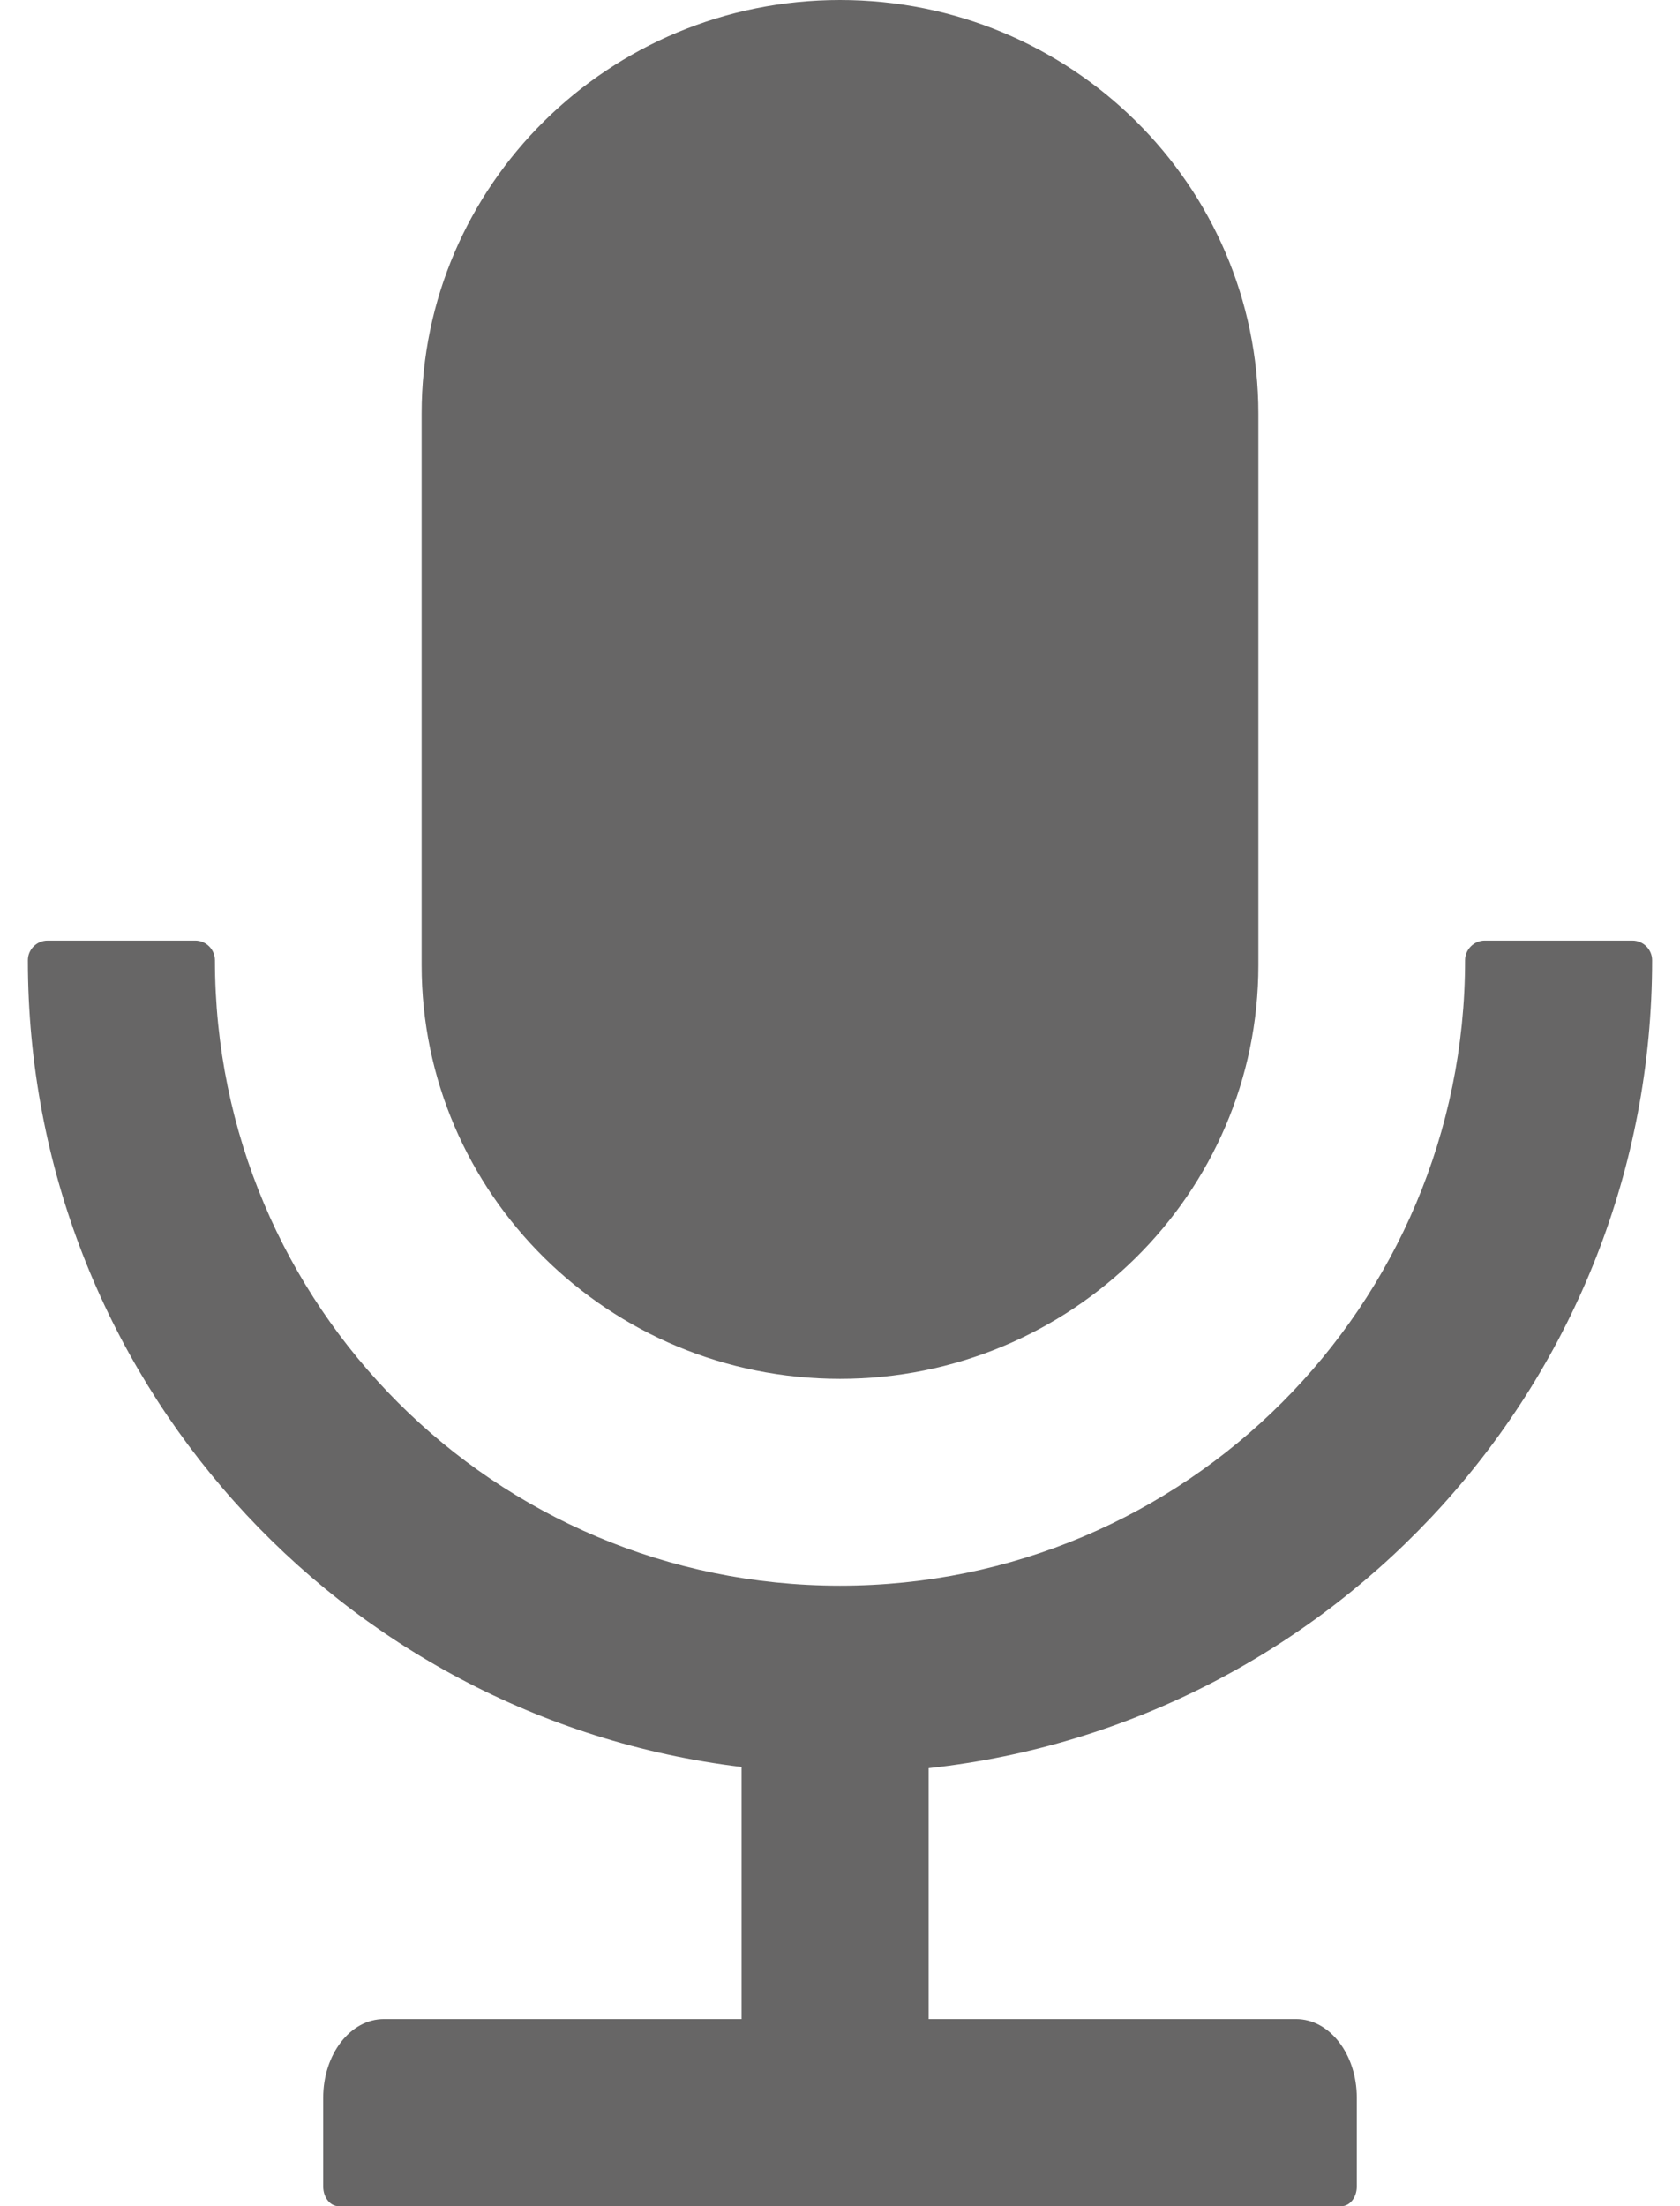 <svg width="32" height="42" viewBox="0 0 32 42" fill="none" xmlns="http://www.w3.org/2000/svg">
<path d="M16 26.25C20.402 26.25 23.969 22.725 23.969 18.375V7.875C23.969 3.525 20.402 0 16 0C11.598 0 8.031 3.525 8.031 7.875V18.375C8.031 22.725 11.598 26.25 16 26.25ZM31.469 18.281C31.469 18.075 31.3 17.906 31.094 17.906H28.281C28.075 17.906 27.906 18.075 27.906 18.281C27.906 24.858 22.577 30.188 16 30.188C9.423 30.188 4.094 24.858 4.094 18.281C4.094 18.075 3.925 17.906 3.719 17.906H0.906C0.7 17.906 0.531 18.075 0.531 18.281C0.531 26.189 6.466 32.714 14.125 33.638V38.438H7.314C6.672 38.438 6.156 39.108 6.156 39.938V41.625C6.156 41.831 6.287 42 6.447 42H25.553C25.712 42 25.844 41.831 25.844 41.625V39.938C25.844 39.108 25.328 38.438 24.686 38.438H17.688V33.661C25.436 32.817 31.469 26.255 31.469 18.281Z" fill="#676666"/>
</svg>
